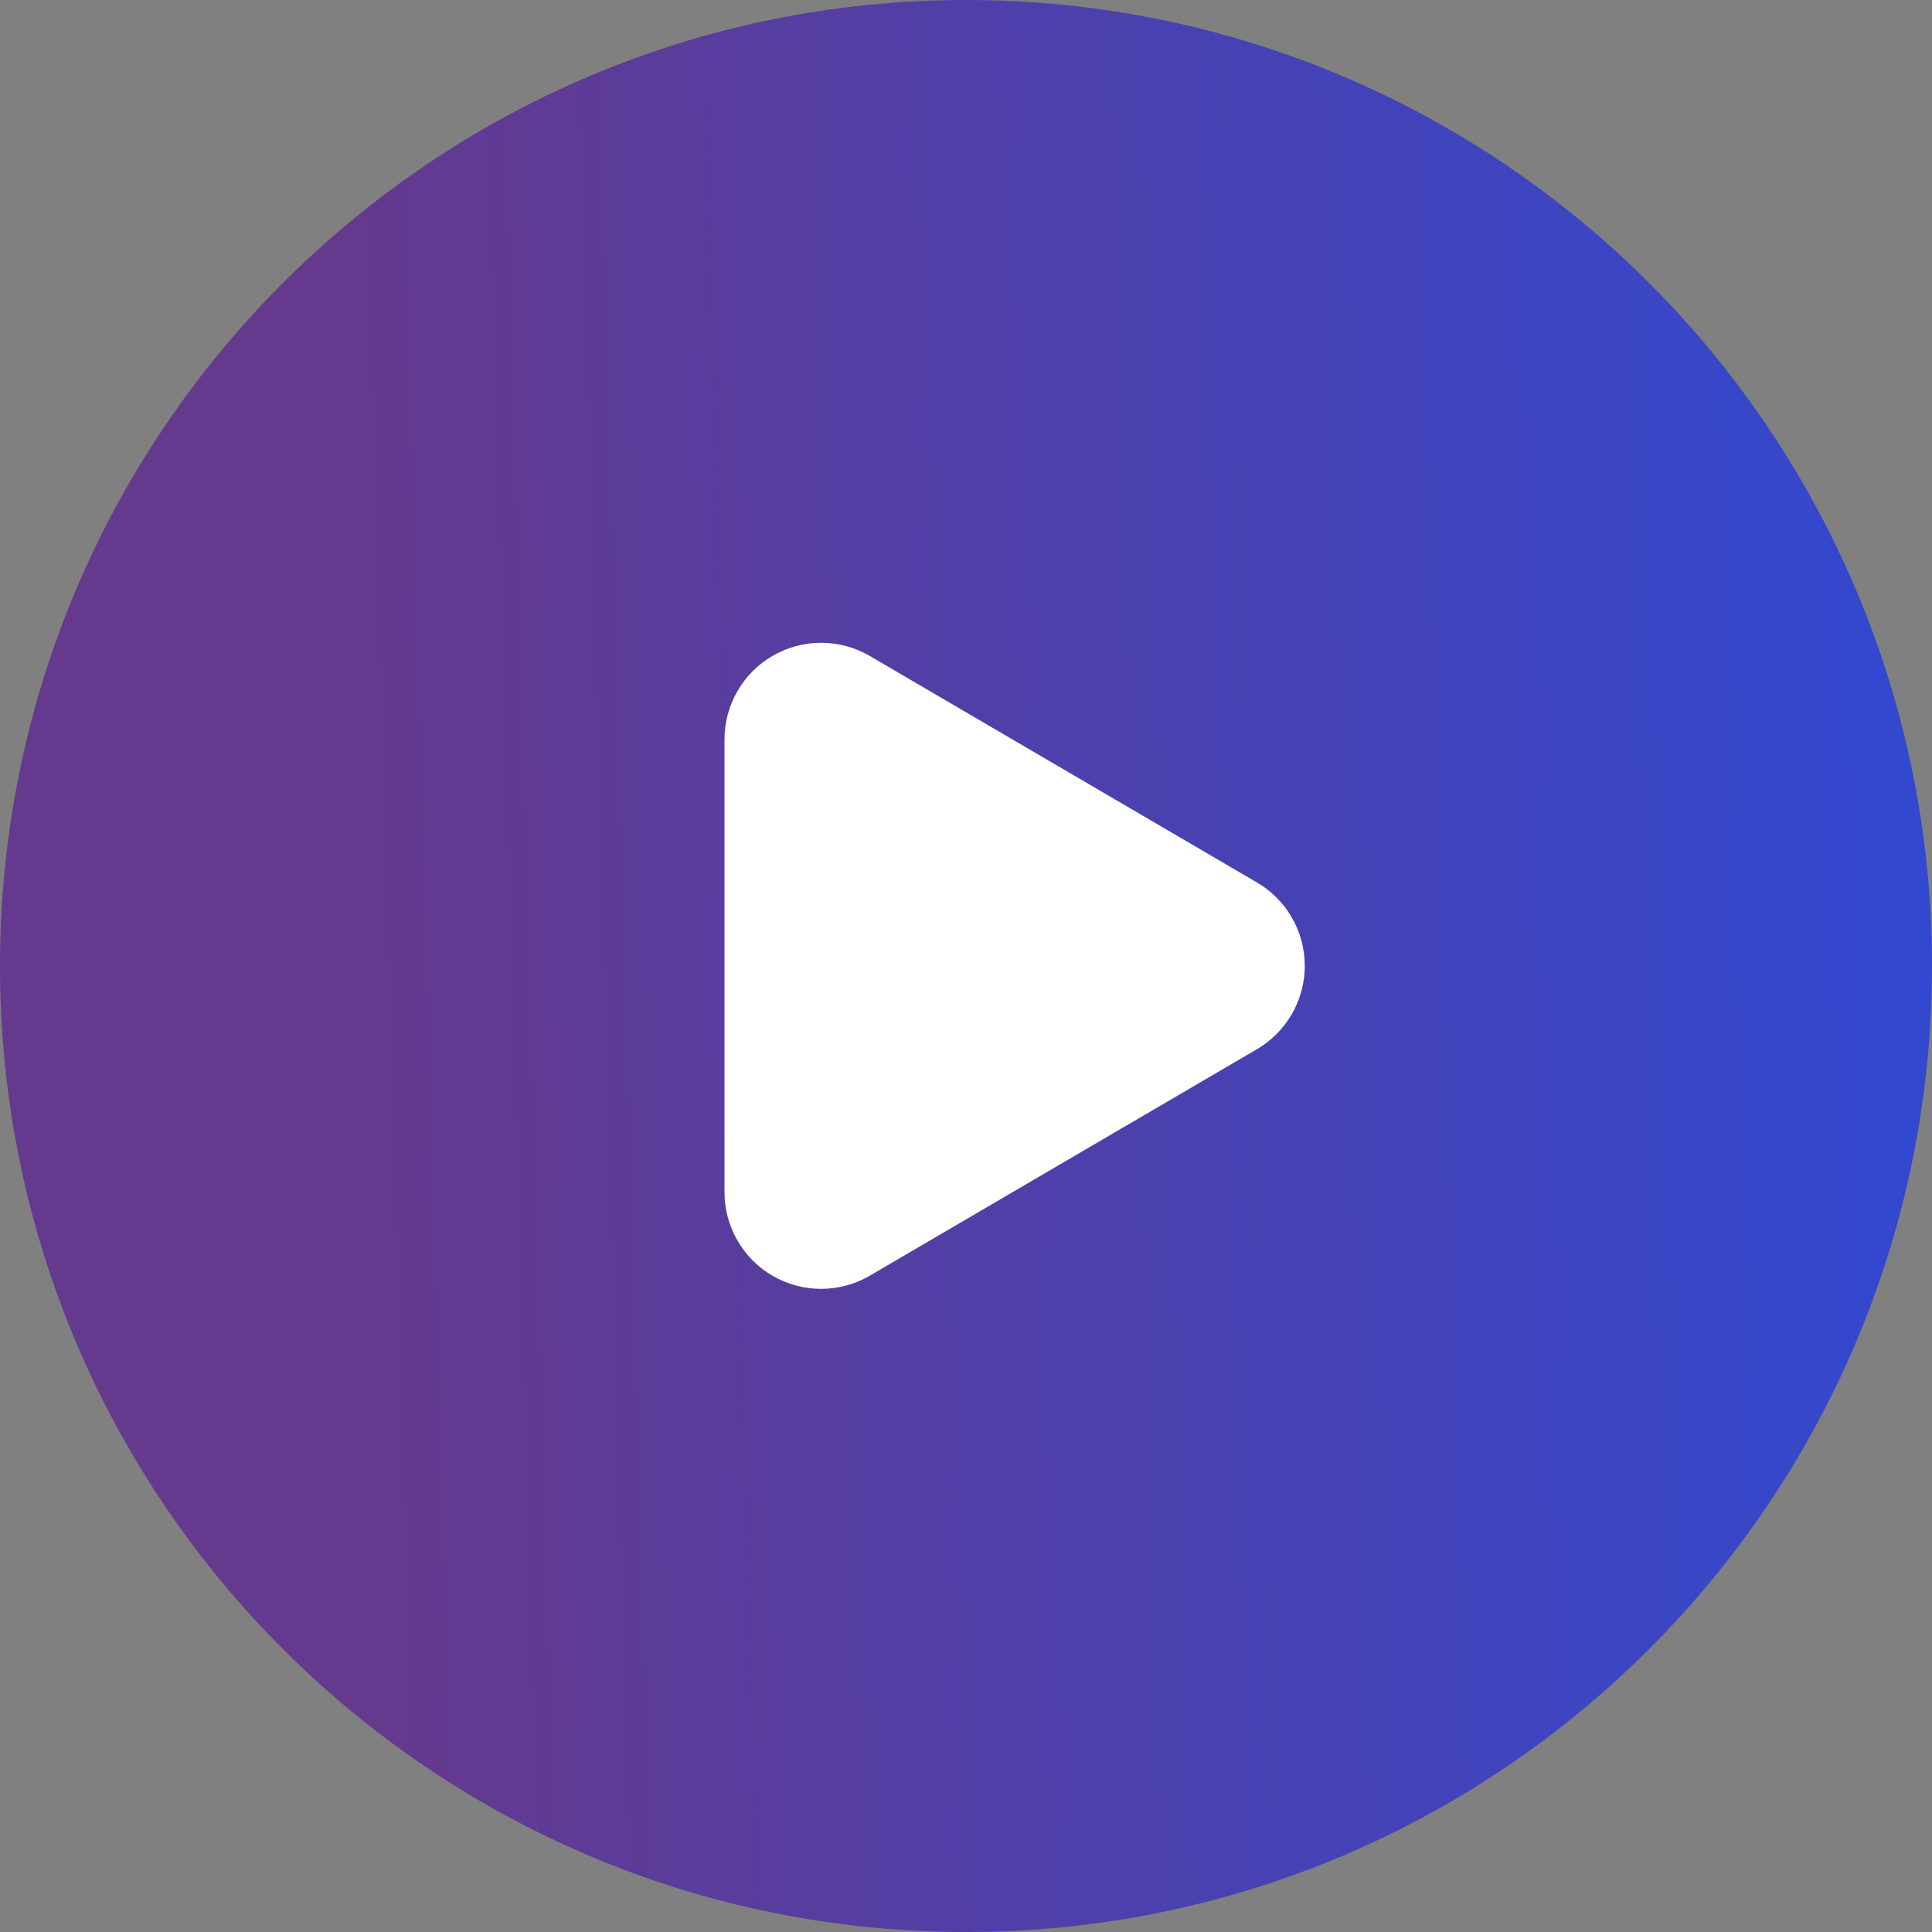 <svg width="46" height="46" viewBox="0 0 46 46" fill="none" xmlns="http://www.w3.org/2000/svg">
<rect x="0" y="0" width="46" height="46" fill="#808080" stroke="none"/>
<path d="M23 46C35.703 46 46 35.703 46 23C46 10.297 35.703 0 23 0C10.297 0 0 10.297 0 23C0 35.703 10.297 46 23 46Z" fill="url(#paint0_linear_726_12965)"/>
<path d="M29.9 20.995L20.7 15.613C20.35 15.411 19.952 15.304 19.548 15.305C19.143 15.305 18.746 15.412 18.396 15.615C18.046 15.818 17.756 16.11 17.555 16.461C17.354 16.812 17.248 17.209 17.25 17.614V28.378C17.248 28.782 17.354 29.18 17.555 29.531C17.756 29.882 18.046 30.174 18.396 30.377C18.746 30.579 19.143 30.687 19.548 30.687C19.952 30.687 20.35 30.581 20.7 30.379L29.9 24.997C30.254 24.796 30.548 24.505 30.753 24.154C30.958 23.802 31.066 23.403 31.066 22.996C31.066 22.589 30.958 22.189 30.753 21.838C30.548 21.486 30.254 21.195 29.9 20.995Z" fill="white"/>
<defs>
<linearGradient id="paint0_linear_726_12965" x1="-3.026" y1="46" x2="48.352" y2="44.537" gradientUnits="userSpaceOnUse">
<stop offset="0.245" stop-color="#64398E"/>
<stop offset="1" stop-color="#2F49D3"/>
</linearGradient>
</defs>
</svg>
